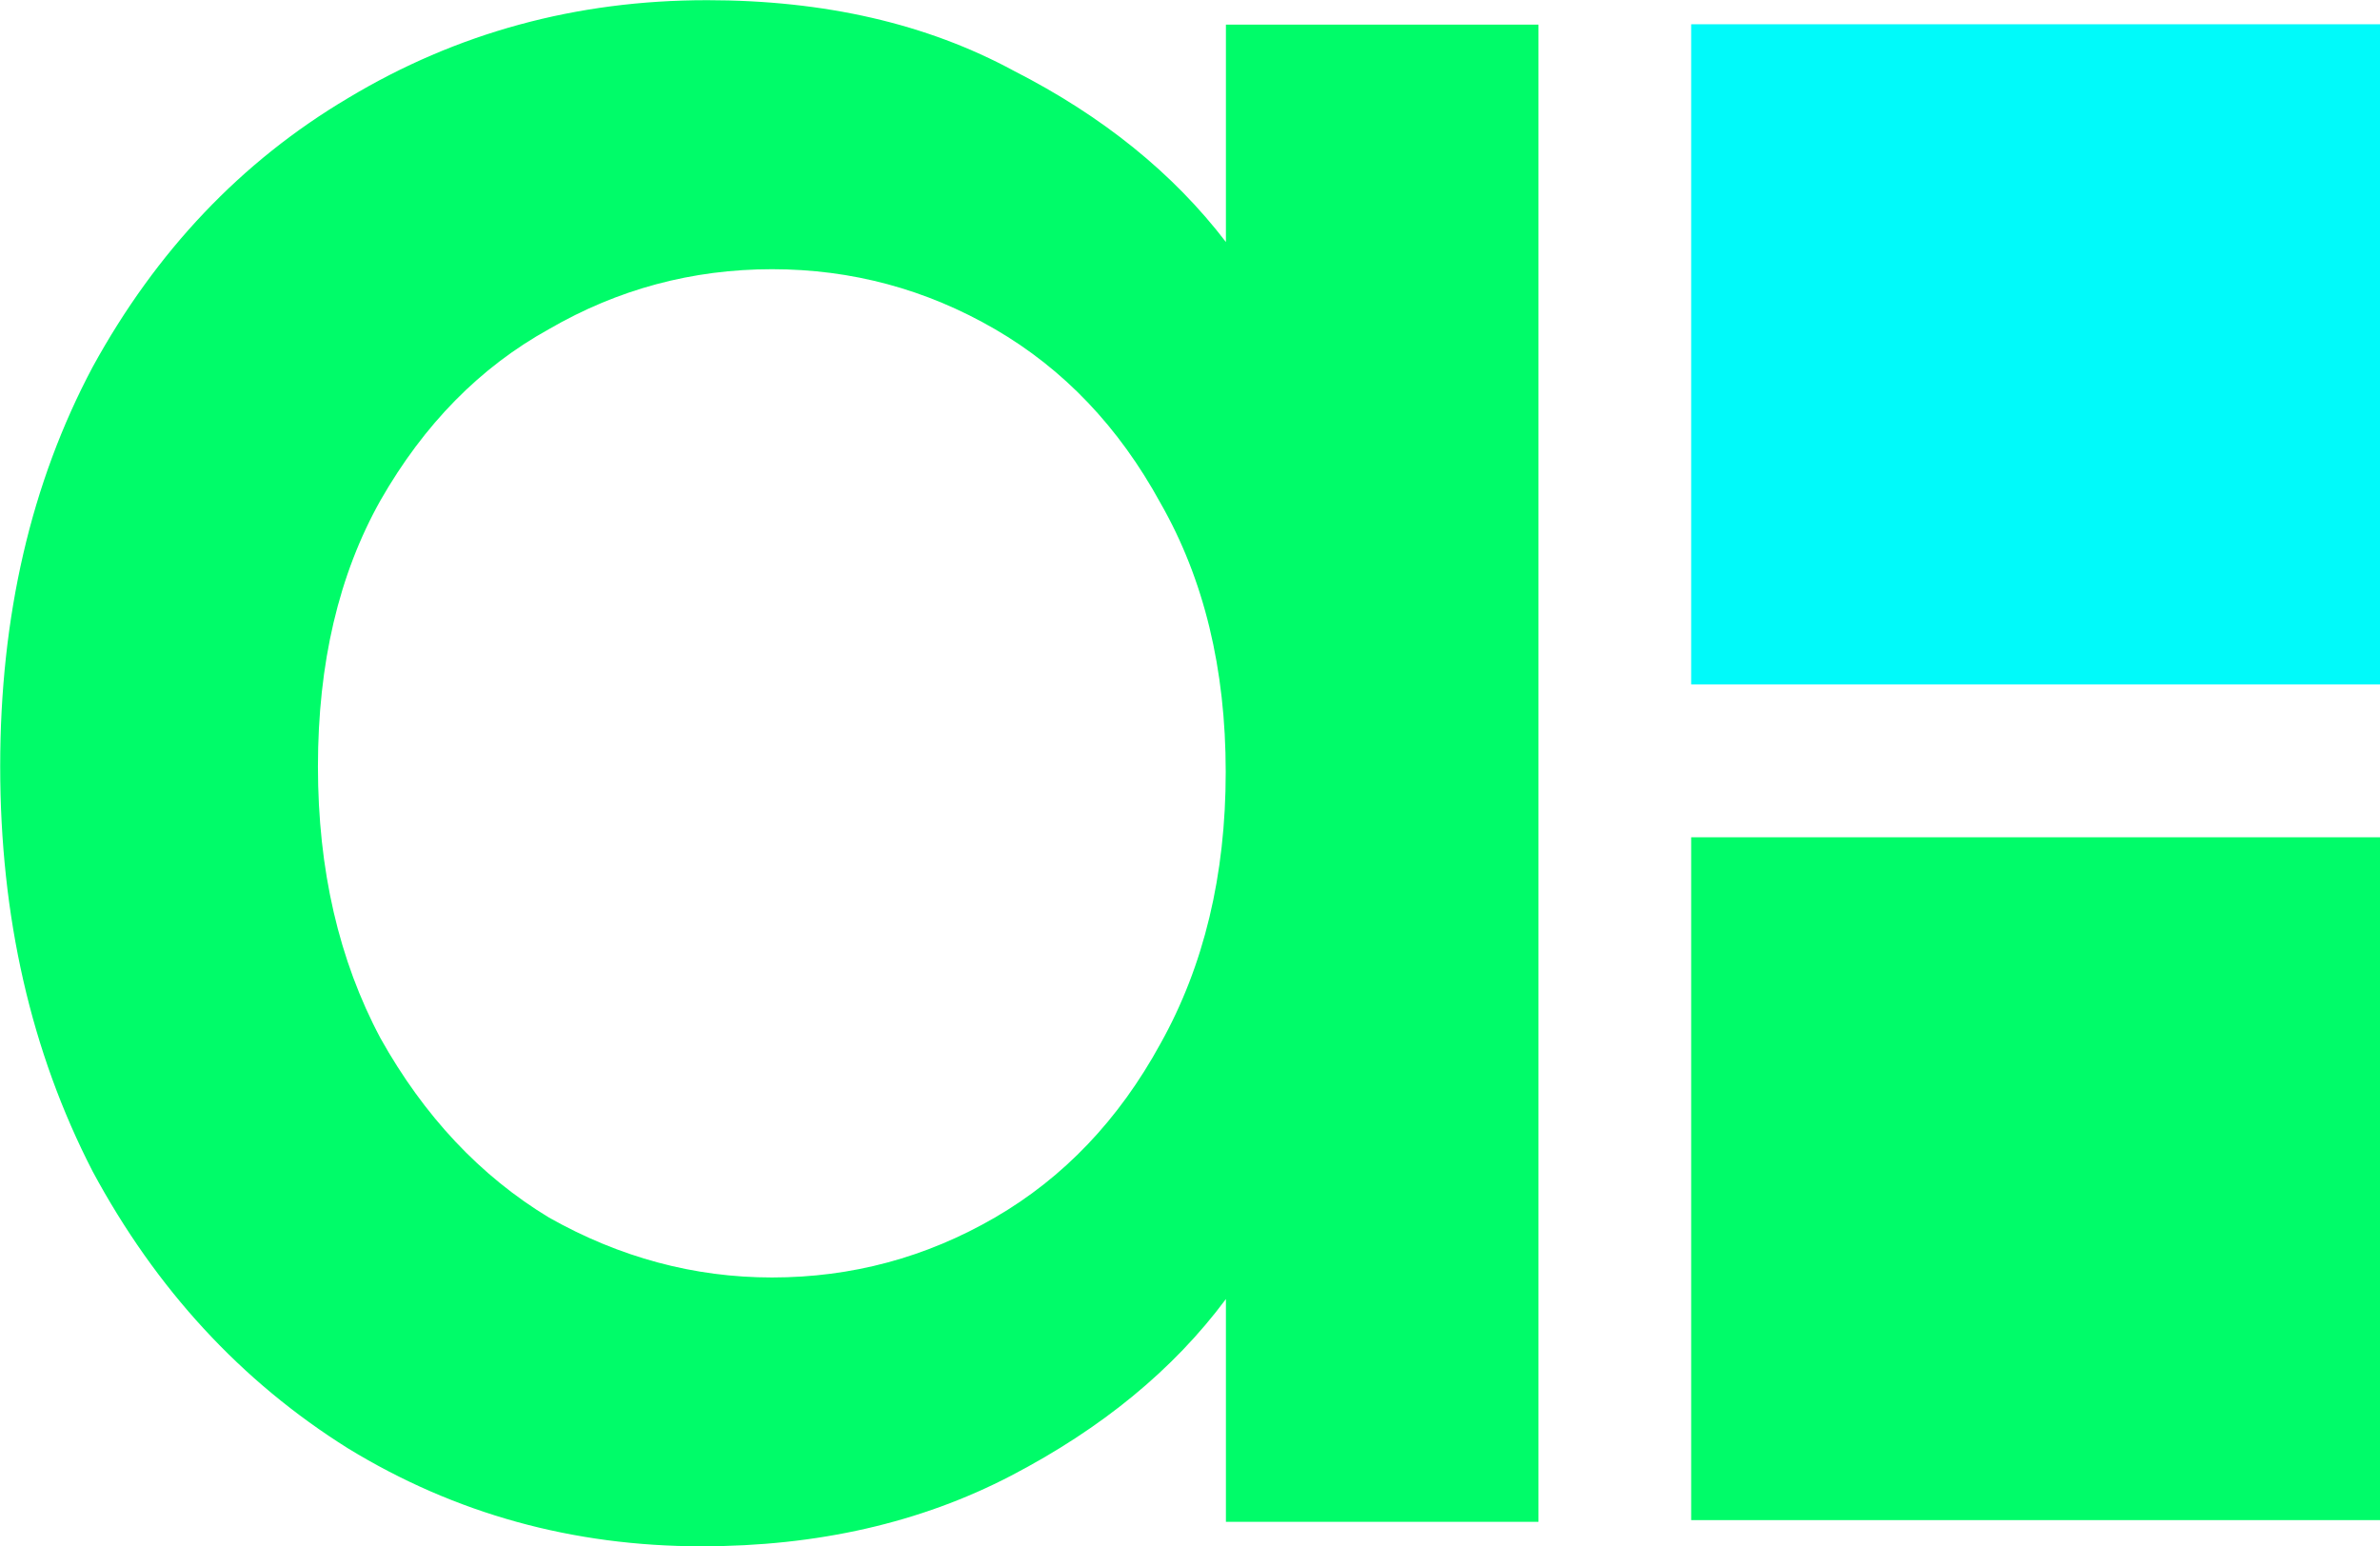 <?xml version="1.0" encoding="UTF-8" standalone="no"?>
<!-- Created with Inkscape (http://www.inkscape.org/) -->

<svg
   width="12.359mm"
   height="8.029mm"
   viewBox="0 0 12.359 8.029"
   version="1.1"
   id="svg1"
   xml:space="preserve"
   xmlns="http://www.w3.org/2000/svg"
   xmlns:svg="http://www.w3.org/2000/svg"><defs
     id="defs1" /><g
     id="layer1"
     transform="translate(-15.571,-253.627)"><g
       id="g6"
       style="fill:#ff00ff;fill-opacity:1;stroke-width:0;stroke-dasharray:none"><g
         id="g13-4"
         transform="translate(-26.749,77.945)"
         style="fill:#ff00ff;fill-opacity:1;stroke-width:0;stroke-dasharray:none"><g
           id="g17"><g
             id="g1"><g
               id="g2"><g
                 id="g3"><path
                   d="m 45.99,175.683 c -0.677,0 -1.298,0.169 -1.862,0.508 -0.555,0.329 -0.997,0.795 -1.327,1.397 -0.32,0.602 -0.48,1.293 -0.48,2.074 0,0.781 0.16,1.482 0.48,2.103 0.329,0.611 0.771,1.091 1.327,1.439 0.555,0.339 1.167,0.508 1.835,0.508 0.602,0 1.138,-0.122 1.608,-0.367 0.47,-0.245 0.842,-0.55 1.115,-0.917 v 1.157 h 1.623 v -7.775 h -1.623 v 1.129 c -0.273,-0.357 -0.64,-0.654 -1.101,-0.889 -0.452,-0.245 -0.983,-0.367 -1.595,-0.367 z m 0.339,1.397 c 0.414,0 0.8,0.104 1.157,0.311 0.357,0.207 0.644,0.508 0.86,0.903 0.226,0.395 0.339,0.861 0.339,1.397 0,0.536 -0.113,1.007 -0.339,1.411 -0.216,0.395 -0.503,0.696 -0.86,0.903 -0.357,0.207 -0.743,0.311 -1.157,0.311 -0.405,0 -0.791,-0.104 -1.158,-0.311 -0.357,-0.216 -0.649,-0.527 -0.875,-0.931 -0.216,-0.405 -0.325,-0.875 -0.325,-1.411 0,-0.536 0.108,-0.997 0.325,-1.383 0.226,-0.395 0.517,-0.691 0.875,-0.889 0.357,-0.207 0.744,-0.311 1.158,-0.311 z"
                   style="font-weight:500;font-size:14.111px;font-family:Poppins;-inkscape-font-specification:'Poppins Medium';text-align:center;letter-spacing:-0.529px;text-anchor:middle;fill:#00fc69;fill-opacity:1;stroke-width:0;stroke-dasharray:none"
                   id="path9-8-0-4" /><rect
                   style="fill:#00fc69;fill-opacity:1;stroke:none;stroke-width:0;stroke-dasharray:none"
                   id="rect12-6-7"
                   width="3.578"
                   height="3.546"
                   x="51.102"
                   y="180.03" /><rect
                   style="fill:#00fafa;fill-opacity:1;stroke:none;stroke-width:0;stroke-dasharray:none"
                   id="rect12-6-6-6"
                   width="3.578"
                   height="3.428"
                   x="51.102"
                   y="175.808" /></g></g></g></g></g></g></g></svg>

